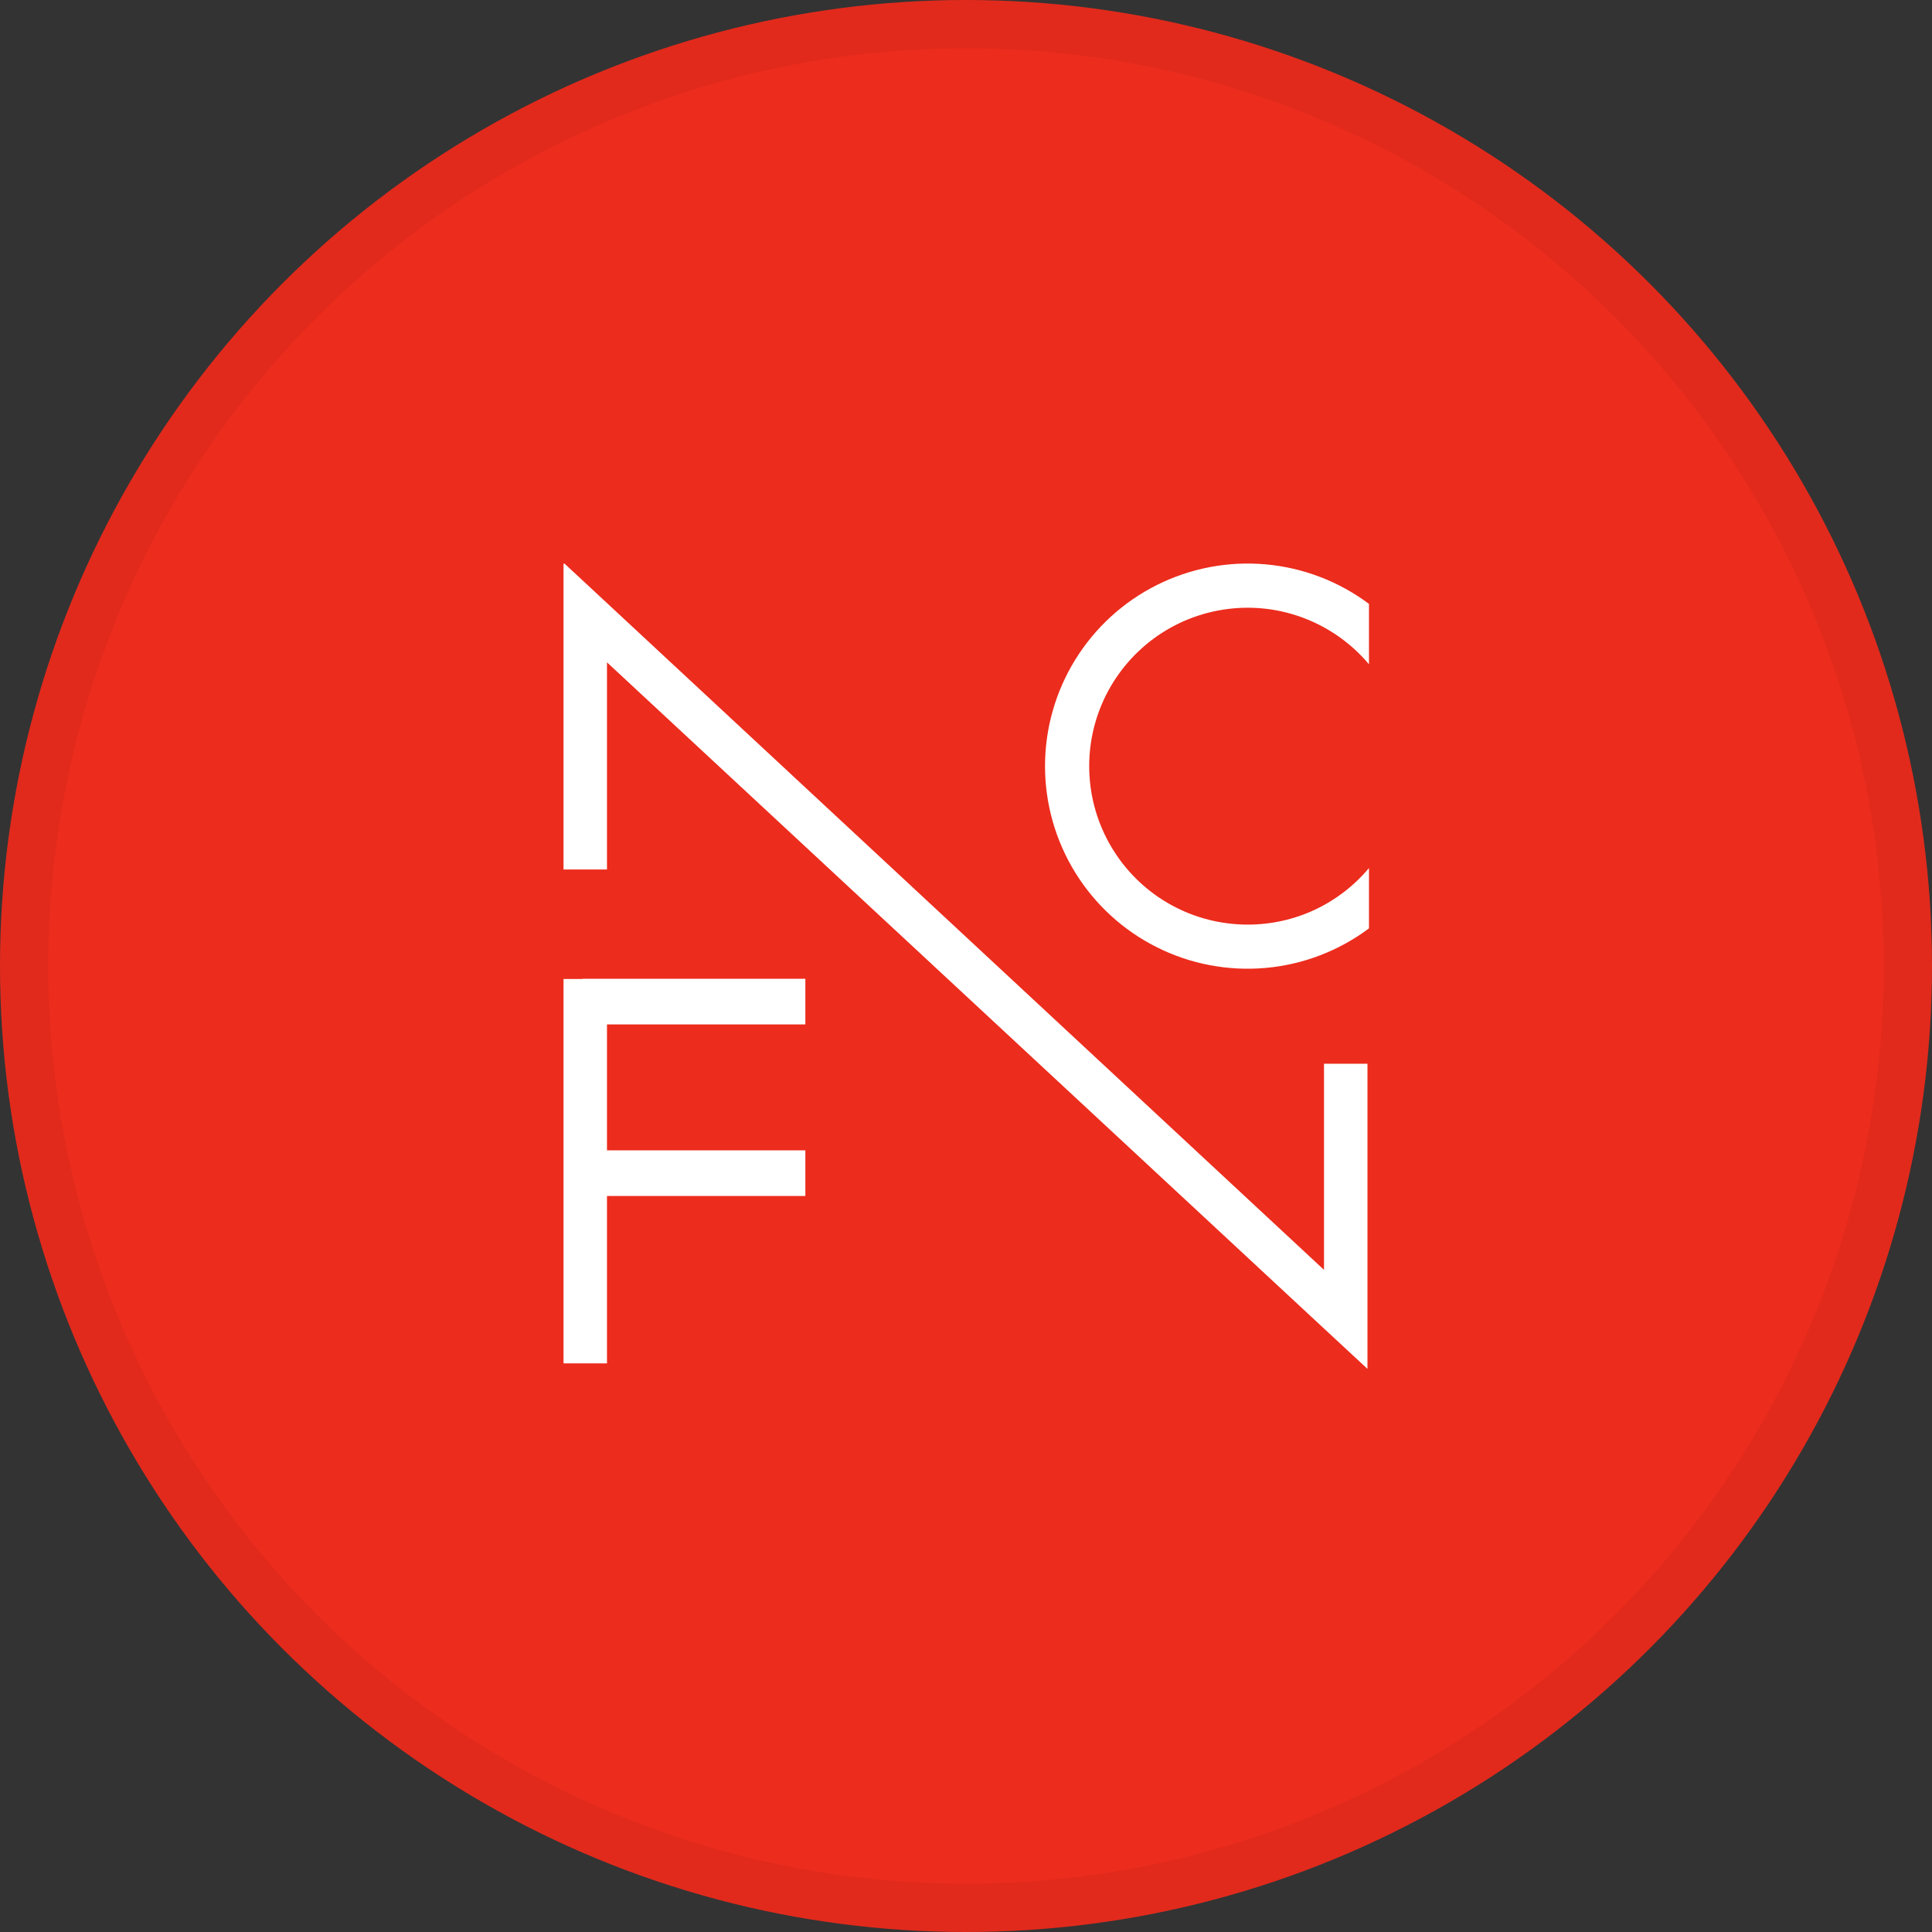 <svg width="40" height="40" viewBox="0 0 40 40" fill="none" xmlns="http://www.w3.org/2000/svg">
<rect x="0" y="0" width="40" height="40" fill="#333333" stroke="none"/>
<circle cx="20" cy="20" r="20" fill="#EC2C1D"/>
<path fill-rule="evenodd" clip-rule="evenodd" d="M25.834 19.143C25.282 19.143 24.739 19.005 24.255 18.74C23.771 18.475 23.362 18.092 23.066 17.627C22.769 17.162 22.594 16.63 22.558 16.079C22.521 15.529 22.624 14.978 22.857 14.478C23.09 13.978 23.445 13.545 23.89 13.218C24.334 12.892 24.854 12.683 25.401 12.611C25.948 12.538 26.504 12.605 27.018 12.805C27.532 13.005 27.988 13.331 28.343 13.753V12.503C27.719 12.037 26.979 11.753 26.203 11.684C25.428 11.615 24.648 11.763 23.952 12.112C23.256 12.46 22.671 12.996 22.262 13.658C21.853 14.32 21.636 15.084 21.636 15.862C21.636 16.64 21.853 17.404 22.262 18.066C22.671 18.728 23.256 19.264 23.952 19.612C24.648 19.961 25.428 20.109 26.203 20.04C26.979 19.971 27.719 19.687 28.343 19.221V17.972C28.036 18.339 27.652 18.634 27.218 18.837C26.785 19.039 26.312 19.143 25.834 19.143ZM12.567 28.227H11.667V20.269H12.059V20.265H16.674V21.21H12.567V23.817H16.674V24.762H12.567V28.227ZM27.412 22.023V26.291L12.567 12.486L11.688 11.669H11.667V18.002H12.567V13.713L27.412 27.506L28.312 28.341V22.023H27.412Z" fill="white"/>
<circle cx="20" cy="20" r="19.5" stroke="black" stroke-opacity="0.05"/>
</svg>
